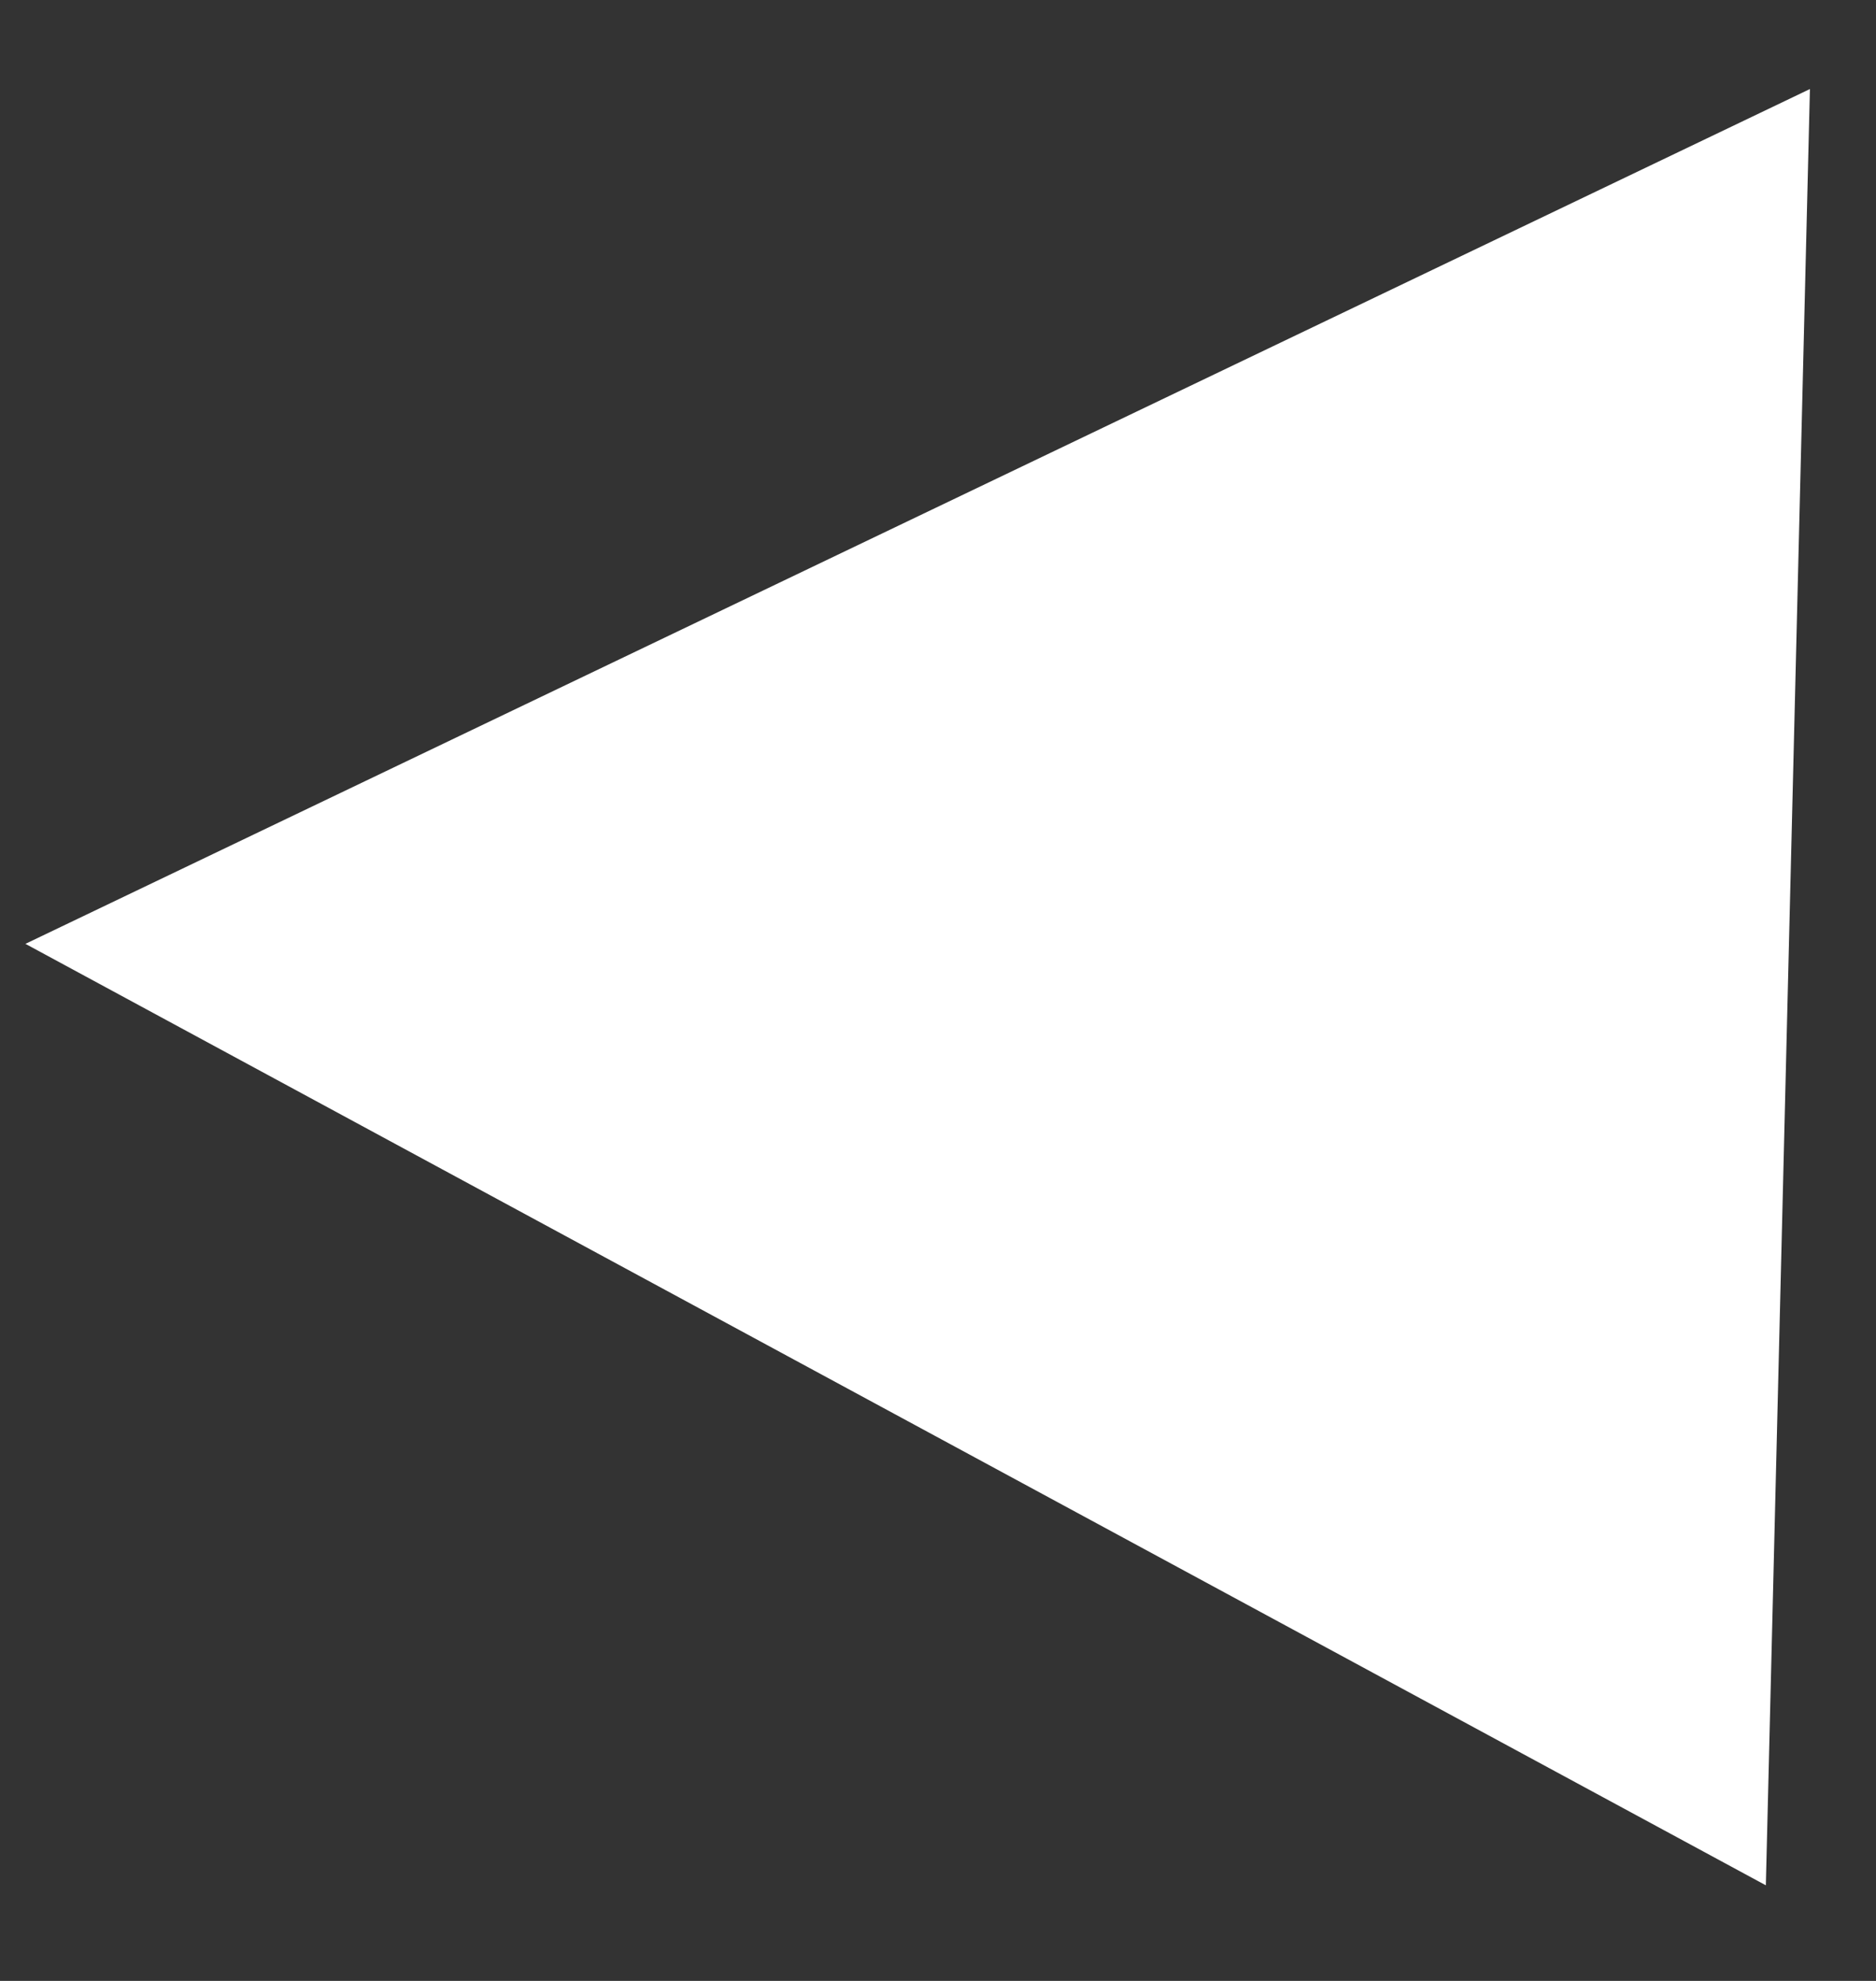 <svg width="18" height="19" viewBox="0 0 18 19" fill="none" xmlns="http://www.w3.org/2000/svg">
<rect x="0" y="0" width="18" height="19" fill="#333333" stroke="none"/>
<path d="M0.244 9.053L17.366 0.854L16.943 18.083L0.244 9.053Z" fill="white"/>
</svg>

